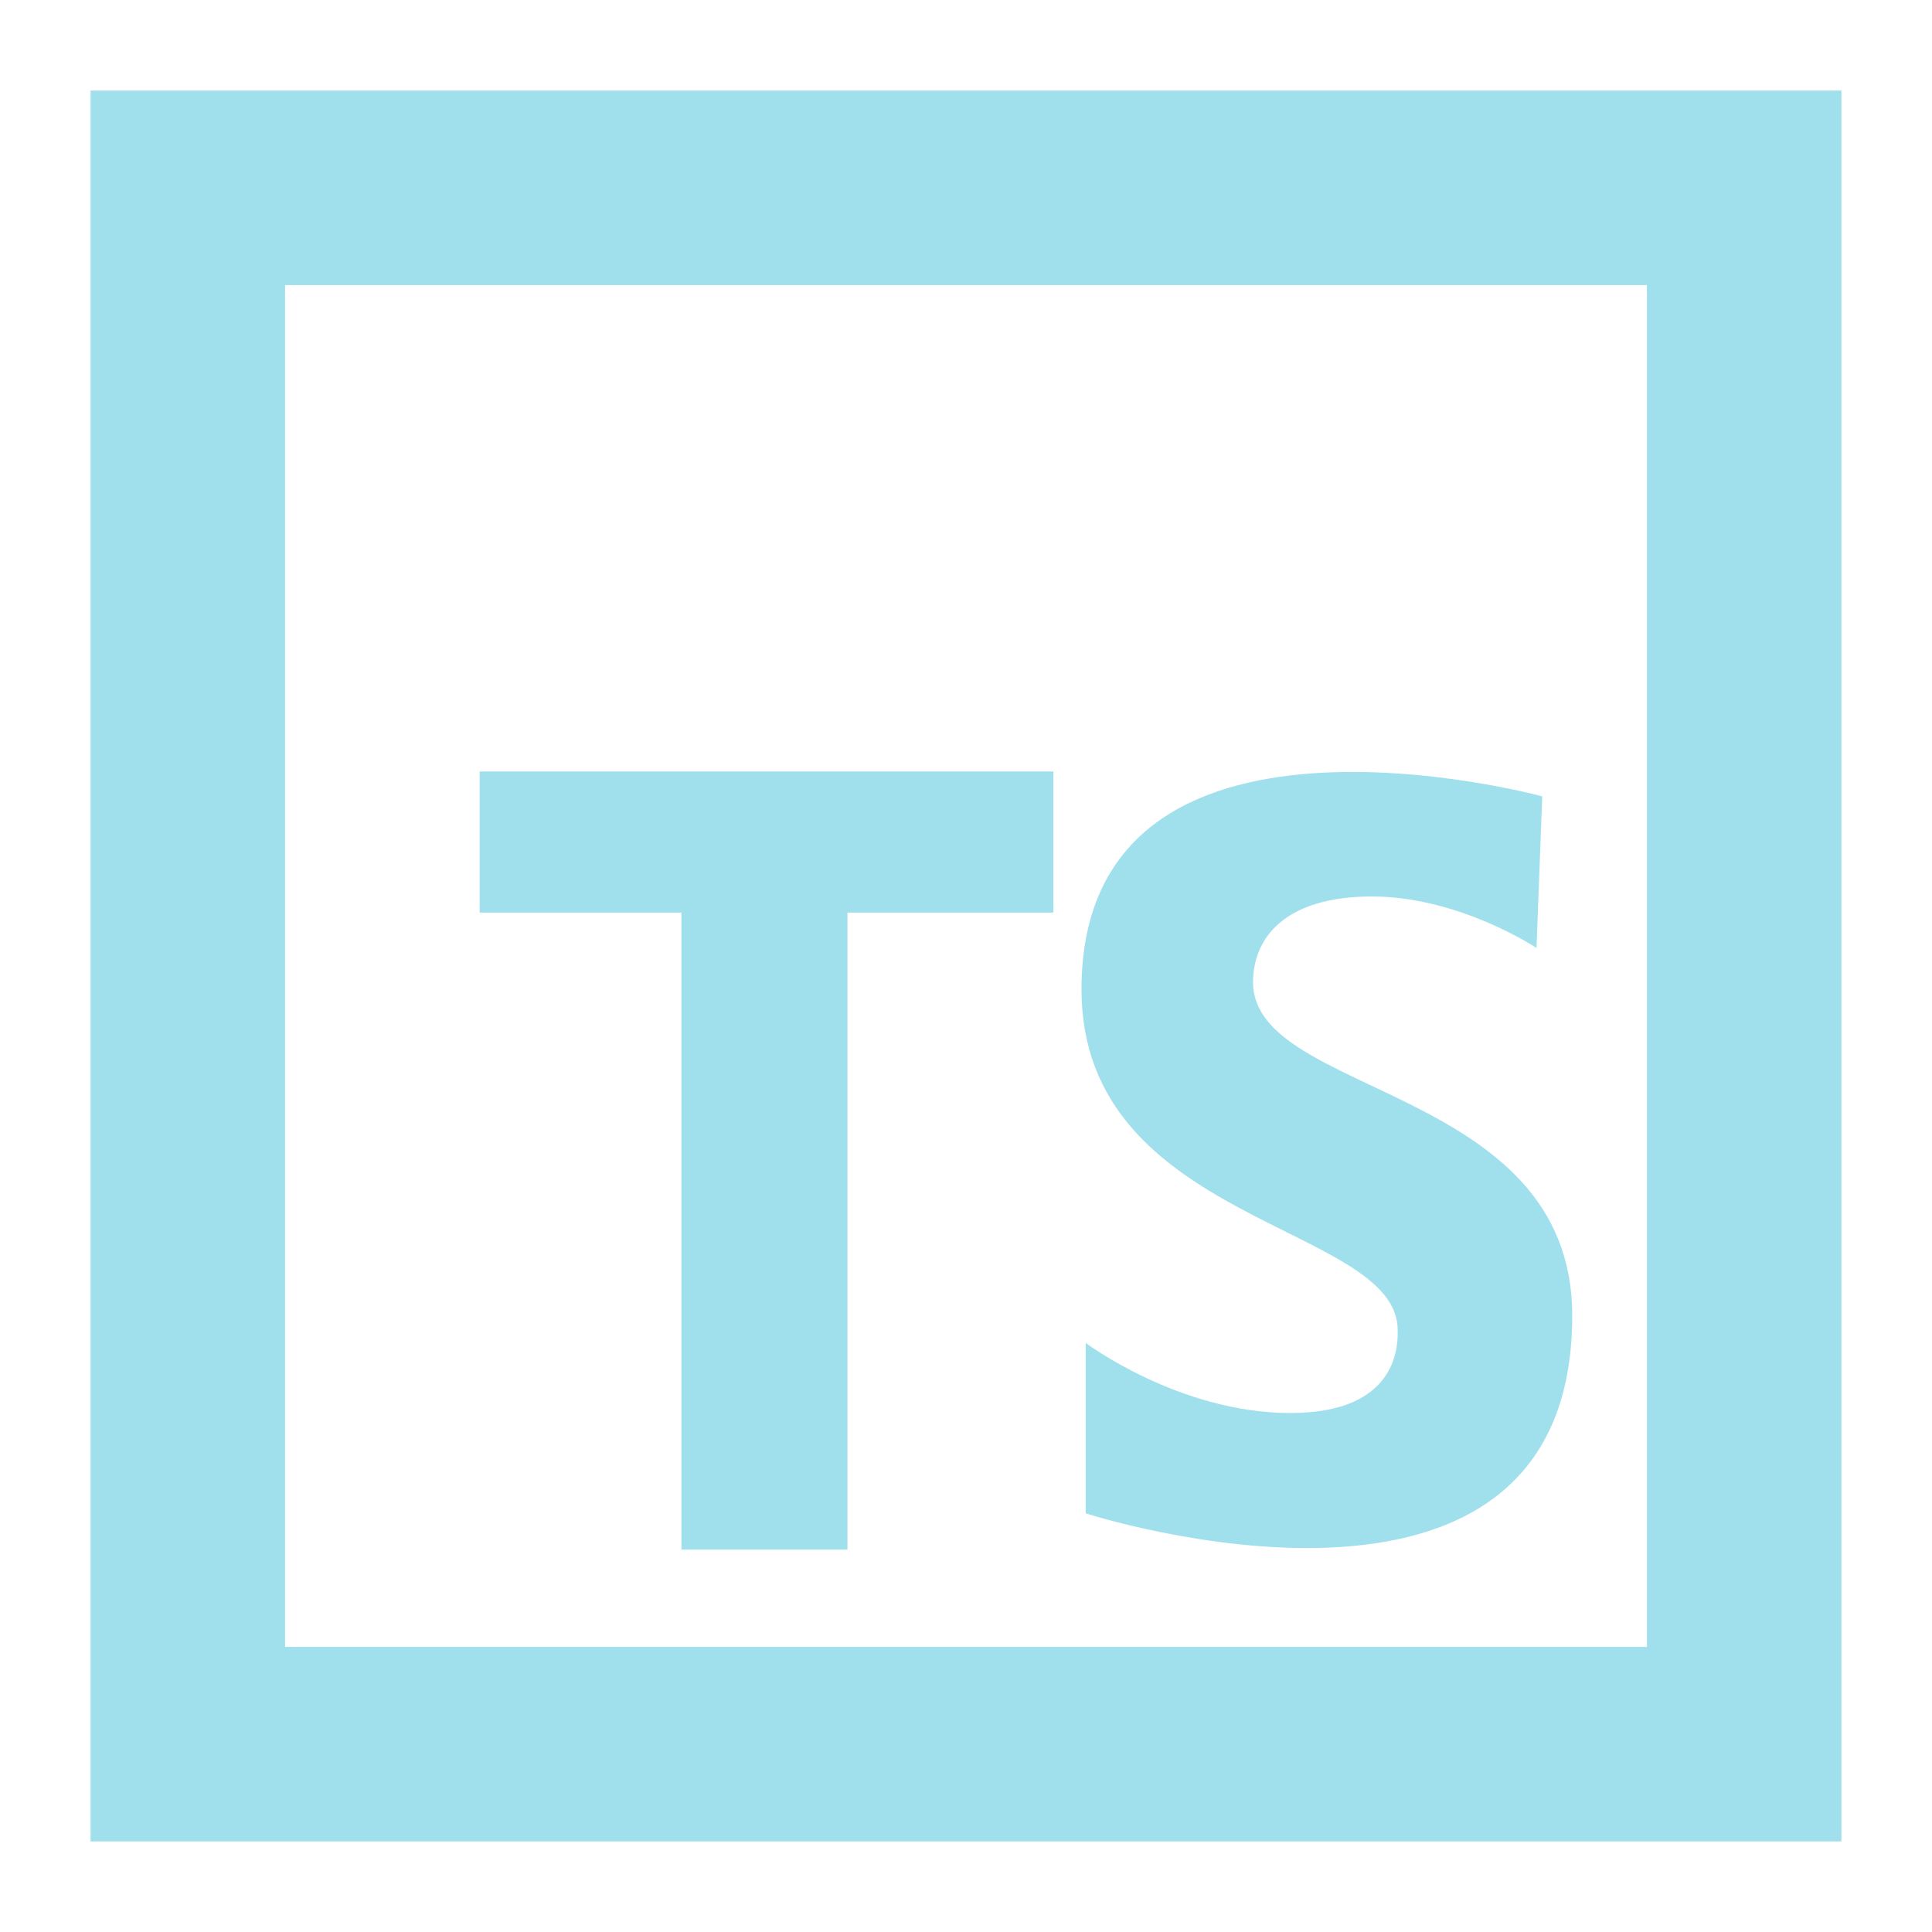 <svg width="64" height="64" viewBox="0 0 64 64" fill="none" xmlns="http://www.w3.org/2000/svg">
<path d="M3 3V6.222V61H61V3H3ZM9.444 9.444H54.556V54.556H9.444V9.444ZM15.889 25.556V30.232H22.573V51.333H28.073V30.232H34.895V25.556H15.889ZM43.454 25.619C39.638 25.897 35.826 27.494 35.826 32.78C35.826 40.556 46.299 40.552 46.299 44.058C46.299 44.39 46.445 46.808 42.749 46.808C39.053 46.808 35.965 44.486 35.965 44.486V50.131C35.965 50.131 52.082 55.341 52.082 43.586C52.082 35.953 41.509 36.334 41.509 32.541C41.509 31.072 42.559 29.697 45.449 29.697C48.339 29.697 50.899 31.402 50.899 31.402L51.088 26.38C51.088 26.38 47.27 25.34 43.454 25.619Z" fill="#A0E0ED"/>
</svg>
